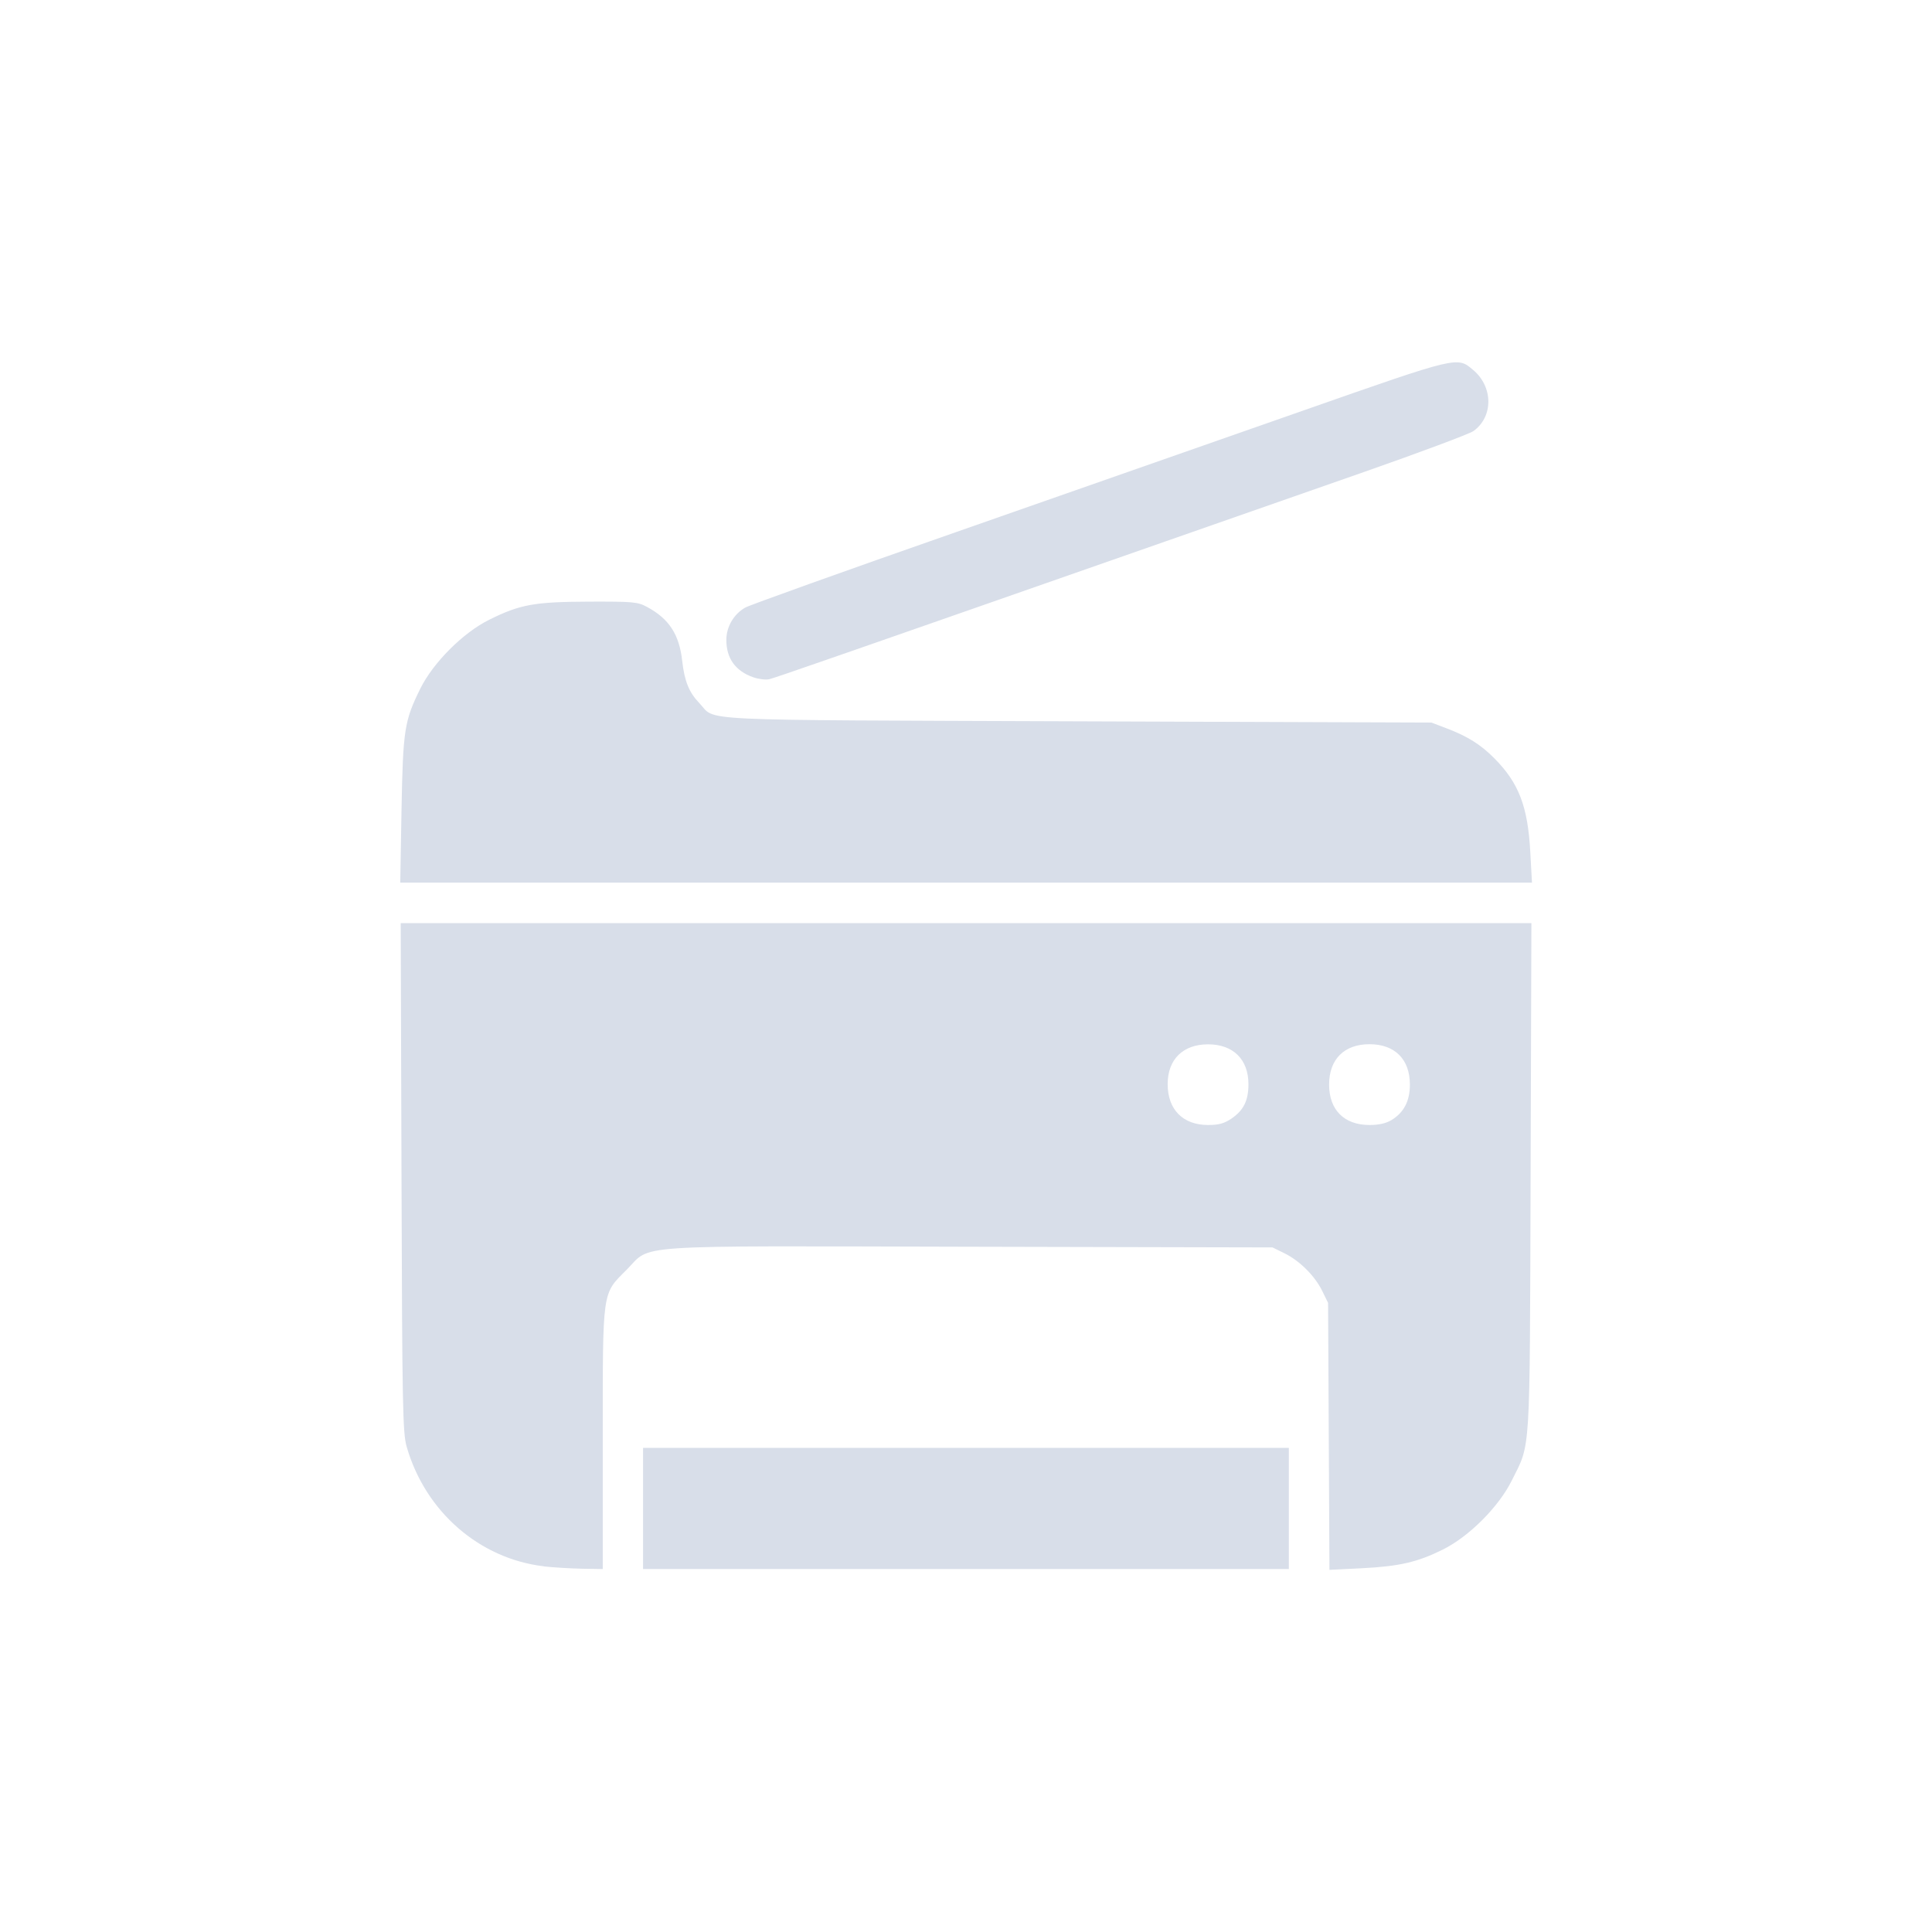 <?xml version='1.0' encoding='UTF-8'?>
<svg xmlns:inkscape="http://www.inkscape.org/namespaces/inkscape" xmlns:sodipodi="http://sodipodi.sourceforge.net/DTD/sodipodi-0.dtd" xmlns="http://www.w3.org/2000/svg" xmlns:svg="http://www.w3.org/2000/svg" xmlns:rdf="http://www.w3.org/1999/02/22-rdf-syntax-ns#" xmlns:cc="http://creativecommons.org/ns#" xmlns:dc="http://purl.org/dc/elements/1.1/" width="64" height="64" version="1.1" viewBox="0 0 16.933 16.933" id="svg7" sodipodi:docname="preferences-devices-scanner.svg" inkscape:version="1.4.2 (ebf0e940d0, 2025-05-08)">
  <sodipodi:namedview id="namedview7" pagecolor="#9c4444" bordercolor="#000000" borderopacity="0.25" inkscape:showpageshadow="2" inkscape:pageopacity="0.0" inkscape:pagecheckerboard="0" inkscape:deskcolor="#d1d1d1" inkscape:zoom="6.15625" inkscape:cx="15.756345" inkscape:cy="29.64467" inkscape:window-width="1226" inkscape:window-height="669" inkscape:window-x="0" inkscape:window-y="0" inkscape:window-maximized="0" inkscape:current-layer="svg7" showgrid="false"/>
  <defs id="defs2">
    <style id="current-color-scheme" type="text/css">.ColorScheme-Text {color:#d8dee9} .ColorScheme-Highlight {color:#3b4252}</style>
  </defs>
  <path style="fill:currentColor;fill-opacity:1;stroke:none;stroke-width:0.342;stroke-dasharray:none;stroke-opacity:0.3" d="M 4.768,13.728 C 4.202,13.662 3.727,13.248 3.564,12.679 3.53,12.558 3.525,12.345 3.519,10.319 l -0.007,-2.228 h 4.955 4.955 l -0.007,2.228 c -0.008,2.484 0.002,2.321 -0.166,2.659 -0.114,0.229 -0.373,0.489 -0.603,0.603 -0.224,0.111 -0.379,0.147 -0.712,0.164 l -0.282,0.014 -0.006,-1.17 -0.006,-1.17 -0.051,-0.104 c -0.065,-0.133 -0.199,-0.266 -0.332,-0.331 l -0.104,-0.051 -2.652,-0.006 c -3.047,-0.007 -2.783,-0.024 -3.01,0.203 -0.216,0.216 -0.208,0.162 -0.208,1.487 v 1.135 l -0.182,-0.003 c -0.1,-0.002 -0.249,-0.011 -0.331,-0.02 z M 10.793,9.804 c 0.107,-0.073 0.149,-0.158 0.149,-0.302 -1.52e-4,-0.217 -0.134,-0.349 -0.354,-0.349 -0.22,0 -0.354,0.132 -0.354,0.349 -1.48e-4,0.223 0.134,0.358 0.354,0.358 0.094,0 0.141,-0.013 0.205,-0.056 z m 1.404,0.012 c 0.108,-0.066 0.16,-0.167 0.16,-0.31 0,-0.222 -0.132,-0.354 -0.354,-0.354 -0.222,0 -0.354,0.132 -0.354,0.354 0,0.222 0.132,0.354 0.354,0.354 0.082,0 0.145,-0.014 0.194,-0.044 z M 5.636,13.221 v -0.531 h 2.83 2.83 v 0.531 0.531 H 8.466 5.636 Z M 3.519,7.102 C 3.532,6.394 3.544,6.319 3.684,6.035 3.798,5.806 4.058,5.546 4.287,5.432 4.559,5.297 4.682,5.275 5.161,5.273 c 0.389,-0.001 0.427,0.002 0.509,0.046 0.194,0.104 0.283,0.241 0.309,0.472 0.02,0.179 0.06,0.278 0.151,0.372 0.154,0.16 -0.139,0.146 3.31,0.159 l 3.106,0.011 0.131,0.05 c 0.186,0.07 0.301,0.143 0.421,0.264 0.214,0.216 0.292,0.421 0.314,0.816 l 0.015,0.273 H 8.467 3.508 Z M 6.602,5.936 C 6.445,5.881 6.366,5.77 6.366,5.608 c 0,-0.114 0.065,-0.226 0.166,-0.283 0.036,-0.021 0.867,-0.319 1.846,-0.661 0.979,-0.343 2.347,-0.822 3.039,-1.064 1.376,-0.482 1.353,-0.476 1.495,-0.357 0.176,0.148 0.177,0.41 0.002,0.535 -0.035,0.025 -0.466,0.186 -0.957,0.358 -0.491,0.172 -1.271,0.445 -1.733,0.606 -2.845,0.995 -3.433,1.2 -3.482,1.211 -0.03,0.007 -0.093,-7.075e-4 -0.14,-0.017 z" id="path1-3" class="ColorScheme-Text"/>
  </svg>
